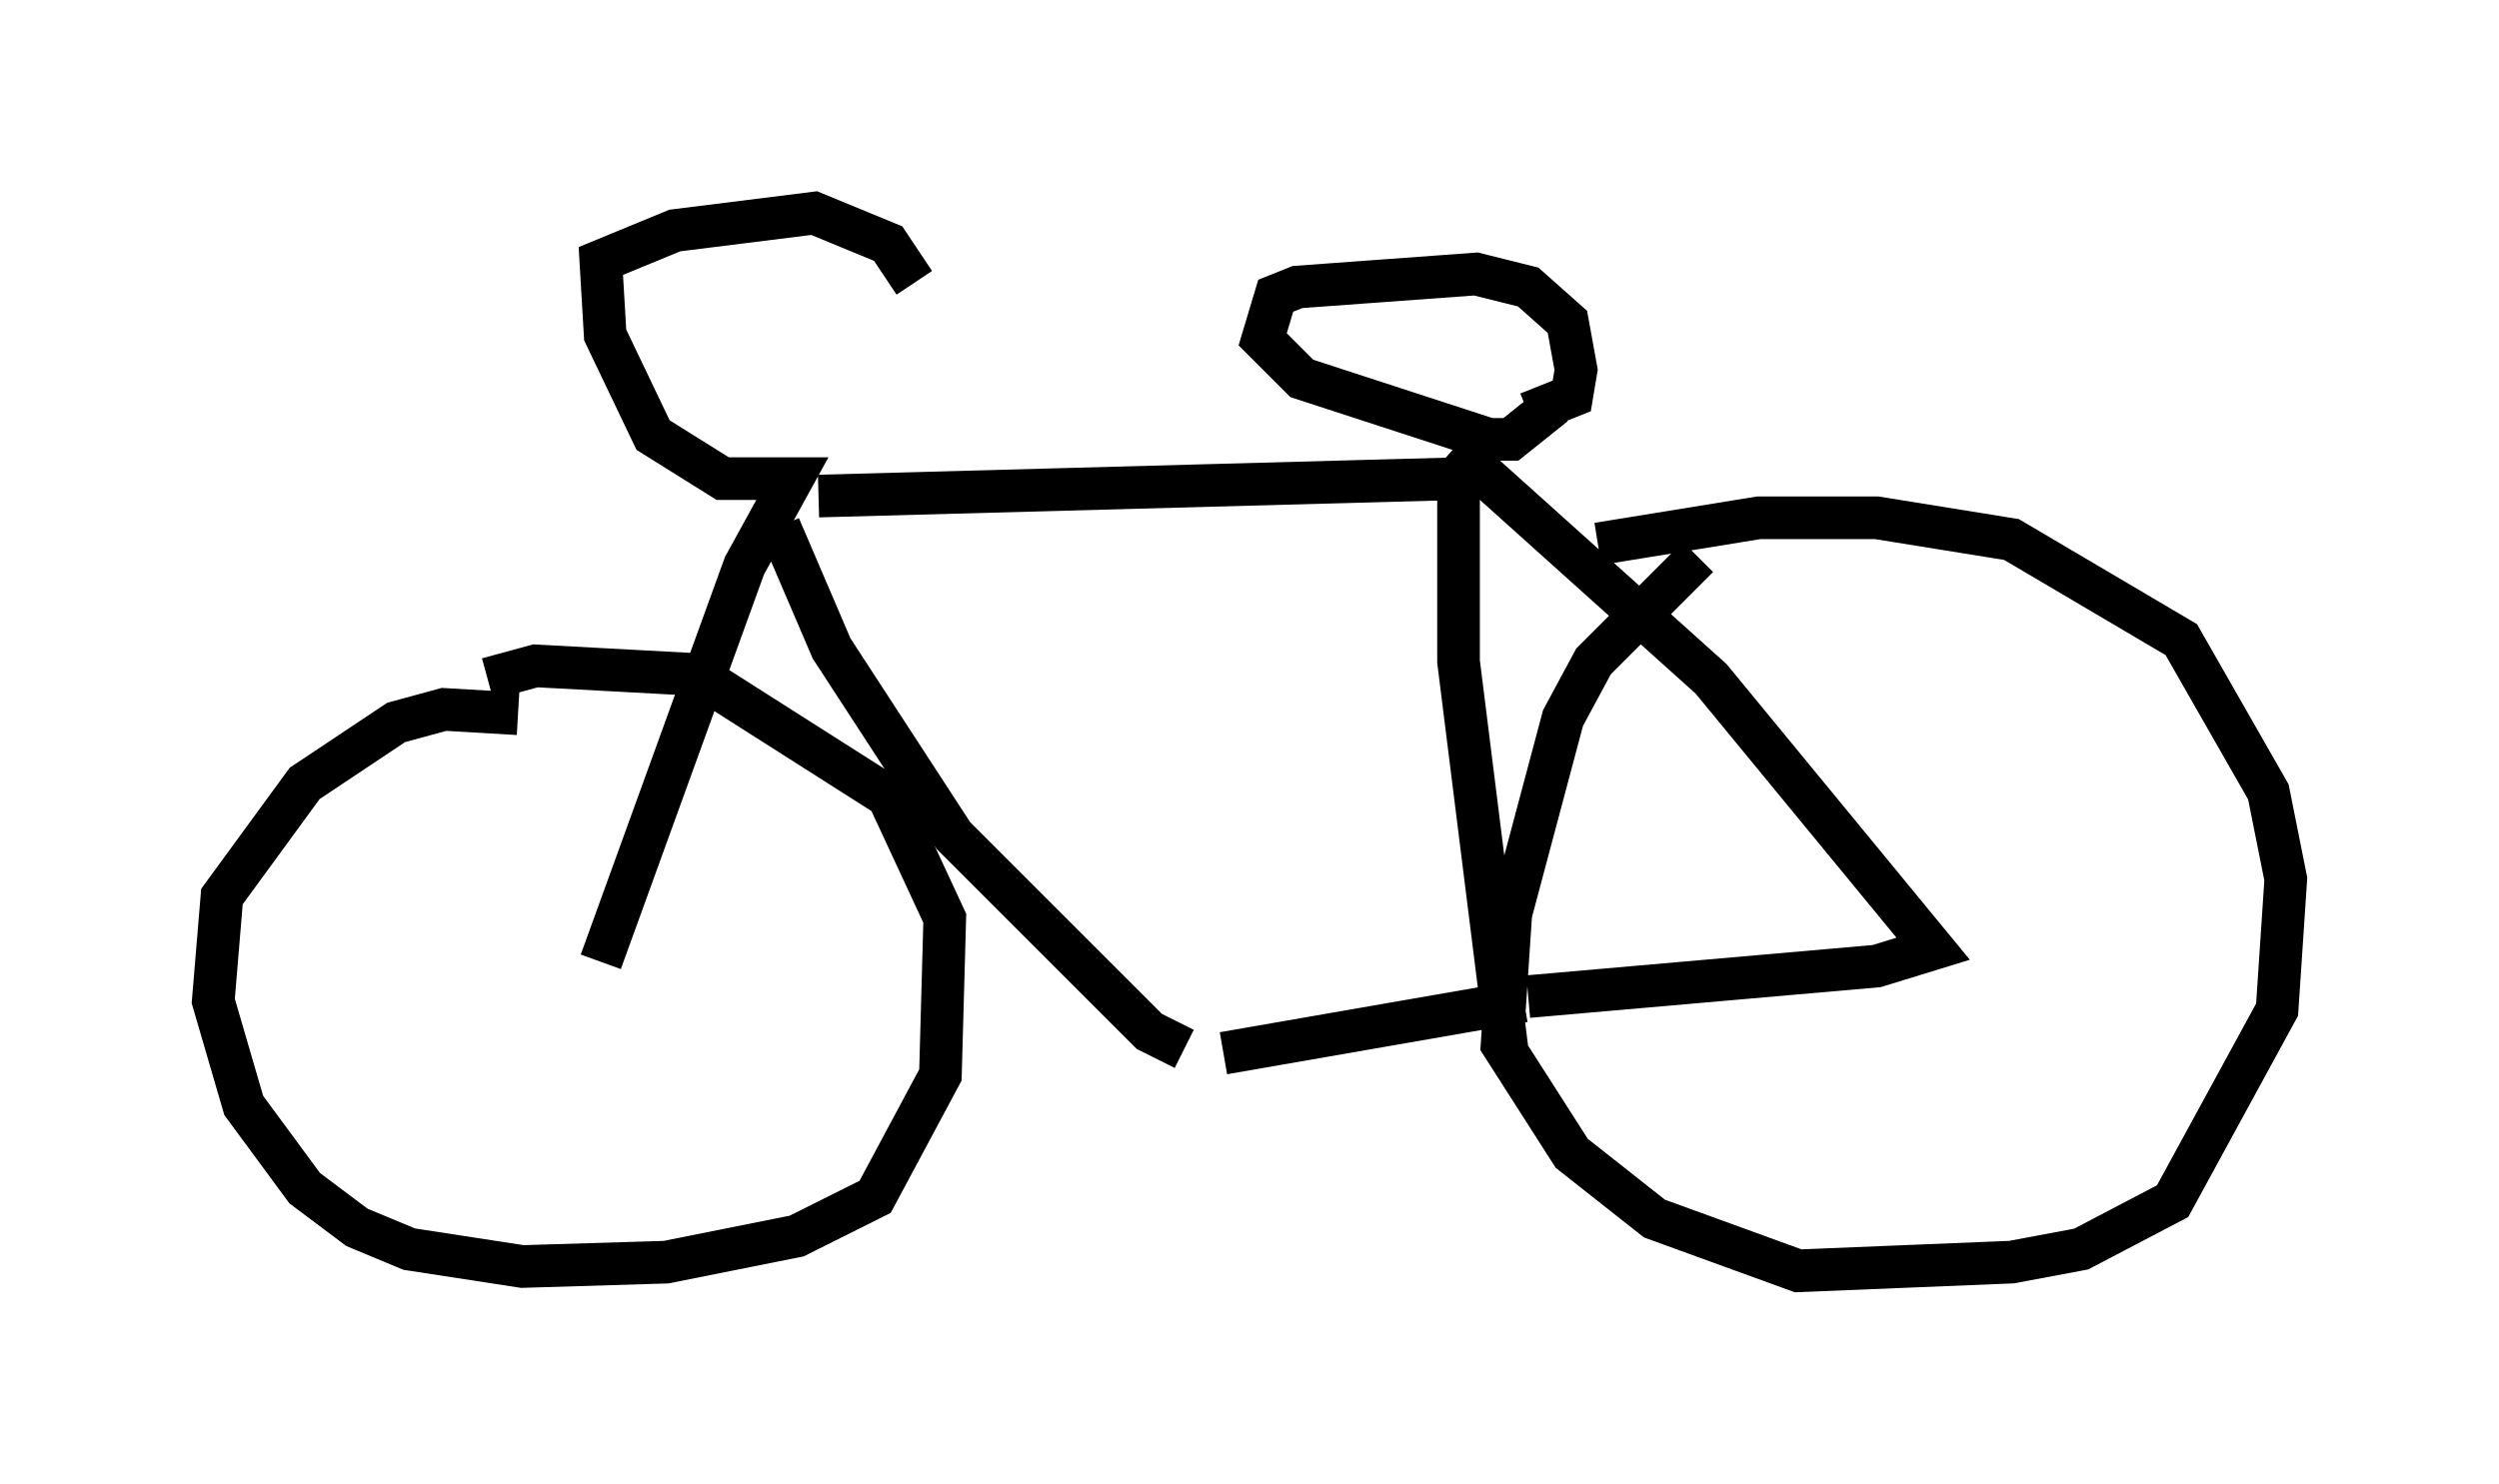 <?xml version="1.0" encoding="utf-8" ?>
<svg baseProfile="full" height="34.807" version="1.1" width="58.592" xmlns="http://www.w3.org/2000/svg" xmlns:ev="http://www.w3.org/2001/xml-events" xmlns:xlink="http://www.w3.org/1999/xlink"><defs /><rect fill="white" height="34.807" width="58.592" x="0" y="0" /><path d="M14.29, 17.454 m-2.144, -0.715 l-1.735, -0.102 -1.123, 0.306 l-2.144, 1.429 -1.94, 2.654 l-0.204, 2.45 0.715, 2.45 l1.429, 1.94 1.225, 0.919 l1.225, 0.51 2.654, 0.408 l3.369, -0.102 3.063, -0.613 l1.838, -0.919 1.531, -2.858 l0.102, -3.675 -1.327, -2.858 l-4.492, -2.858 -3.777, -0.204 l-1.123, 0.306 m2.654, 6.635 l3.369, -9.29 1.123, -2.042 l-1.633, 0.0 -1.633, -1.021 l-1.123, -2.348 -0.102, -1.735 l1.735, -0.715 3.267, -0.408 l1.735, 0.715 0.613, 0.919 m-3.165, 5.717 l1.225, 2.858 2.858, 4.39 l4.594, 4.594 0.817, 0.408 m-8.575, -12.965 l15.006, -0.408 0.0, 4.288 l1.123, 8.983 -0.204, 0.102 m-6.431, 0.102 l7.044, -1.225 m-1.633, -12.965 l6.023, 5.41 5.206, 6.329 l-1.327, 0.408 -8.167, 0.715 m3.981, -10.311 l-2.45, 2.45 -0.715, 1.327 l-1.225, 4.594 -0.204, 3.063 l1.633, 2.552 1.94, 1.531 l3.369, 1.225 5.002, -0.204 l1.633, -0.306 2.144, -1.123 l2.45, -4.492 0.204, -3.063 l-0.408, -2.042 -2.042, -3.573 l-3.981, -2.348 -3.165, -0.51 l-2.756, 0.0 -3.777, 0.613 m-1.633, -3.063 l1.021, -0.408 0.102, -0.613 l-0.204, -1.123 -0.919, -0.817 l-1.225, -0.306 -4.185, 0.306 l-0.51, 0.204 -0.306, 1.021 l0.919, 0.919 4.39, 1.429 l0.51, 0.0 1.021, -0.817 " fill="none" stroke="black" stroke-width="1" /></svg>